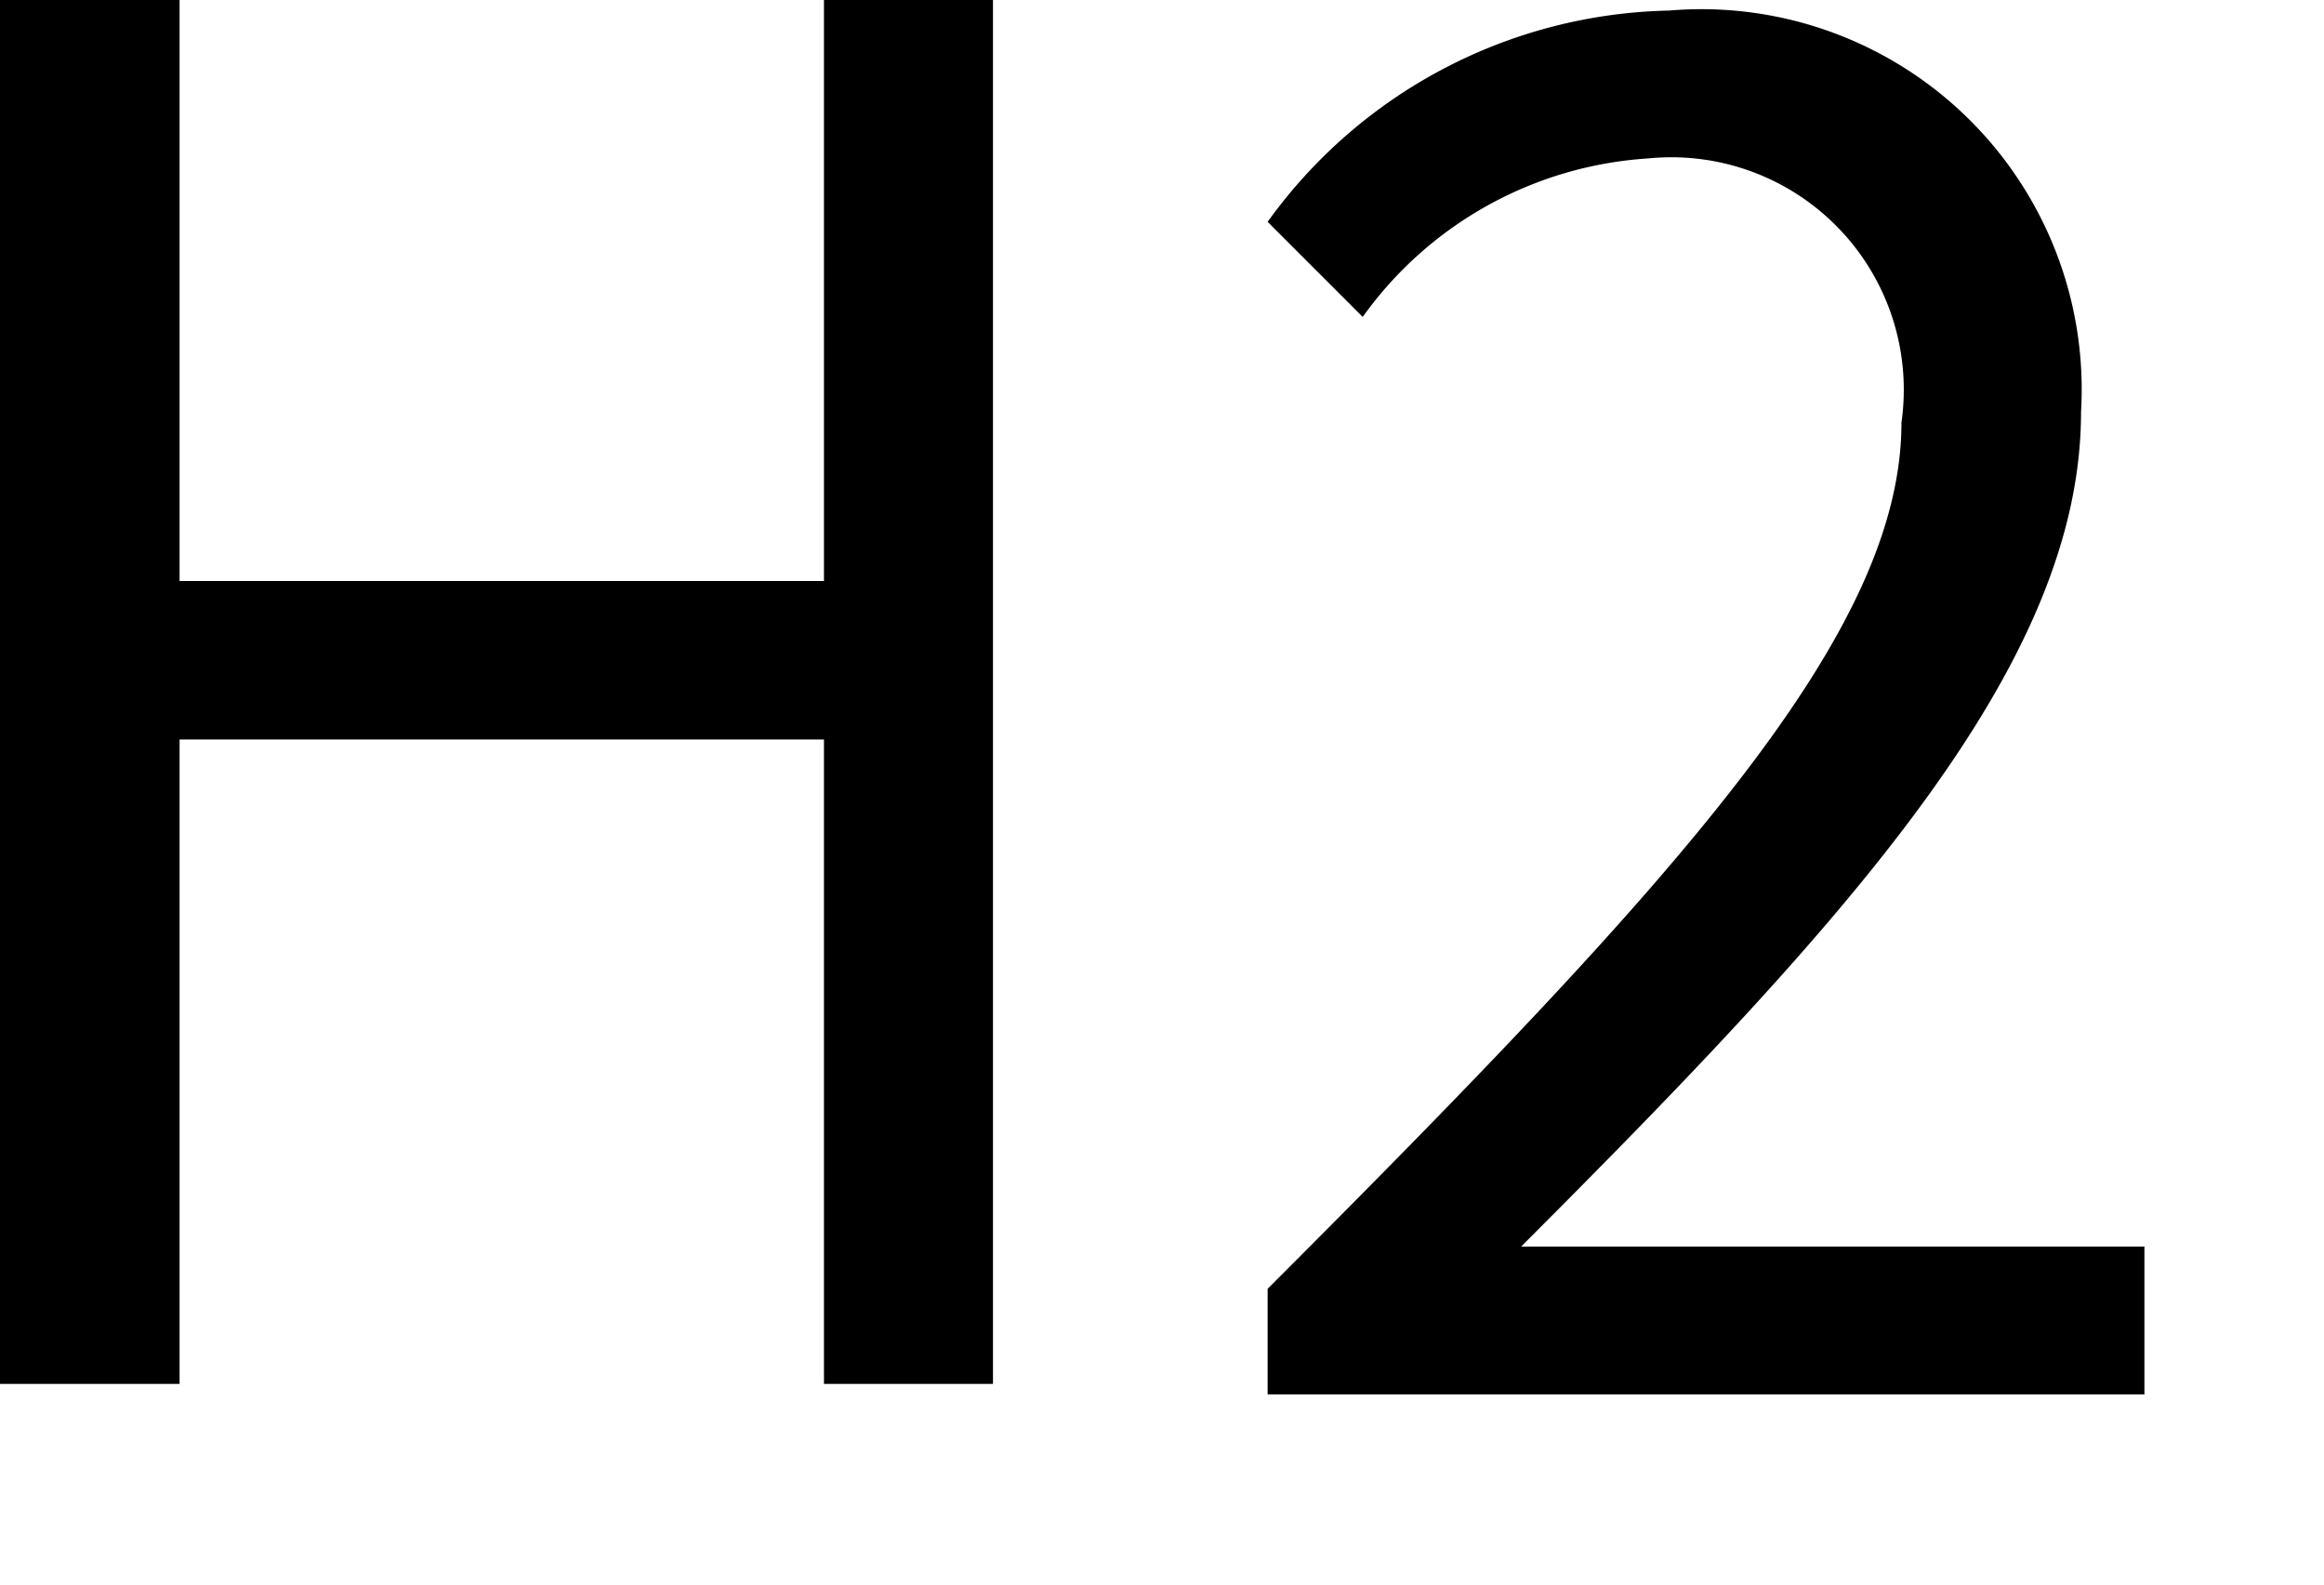 <svg xmlns="http://www.w3.org/2000/svg" data-license="CC-BY 4.0" data-source="Knowit" viewBox="0 0 22 15">
  <path d="M0 0h1.7v5.5h6.1V0h1.6v13.1H7.8V7H1.7v6.1H0Zm12 12.2C15.9 8.3 18 6 18 4a2.2 2.2 0 0 0-2.4-2.5A3.6 3.6 0 0 0 12.9 3l-.9-.9a4.8 4.8 0 0 1 3.8-2 3.6 3.6 0 0 1 3.9 3.8c0 2.4-2.2 4.8-5.3 7.9h5.9v1.4H12Z"/>
</svg>
